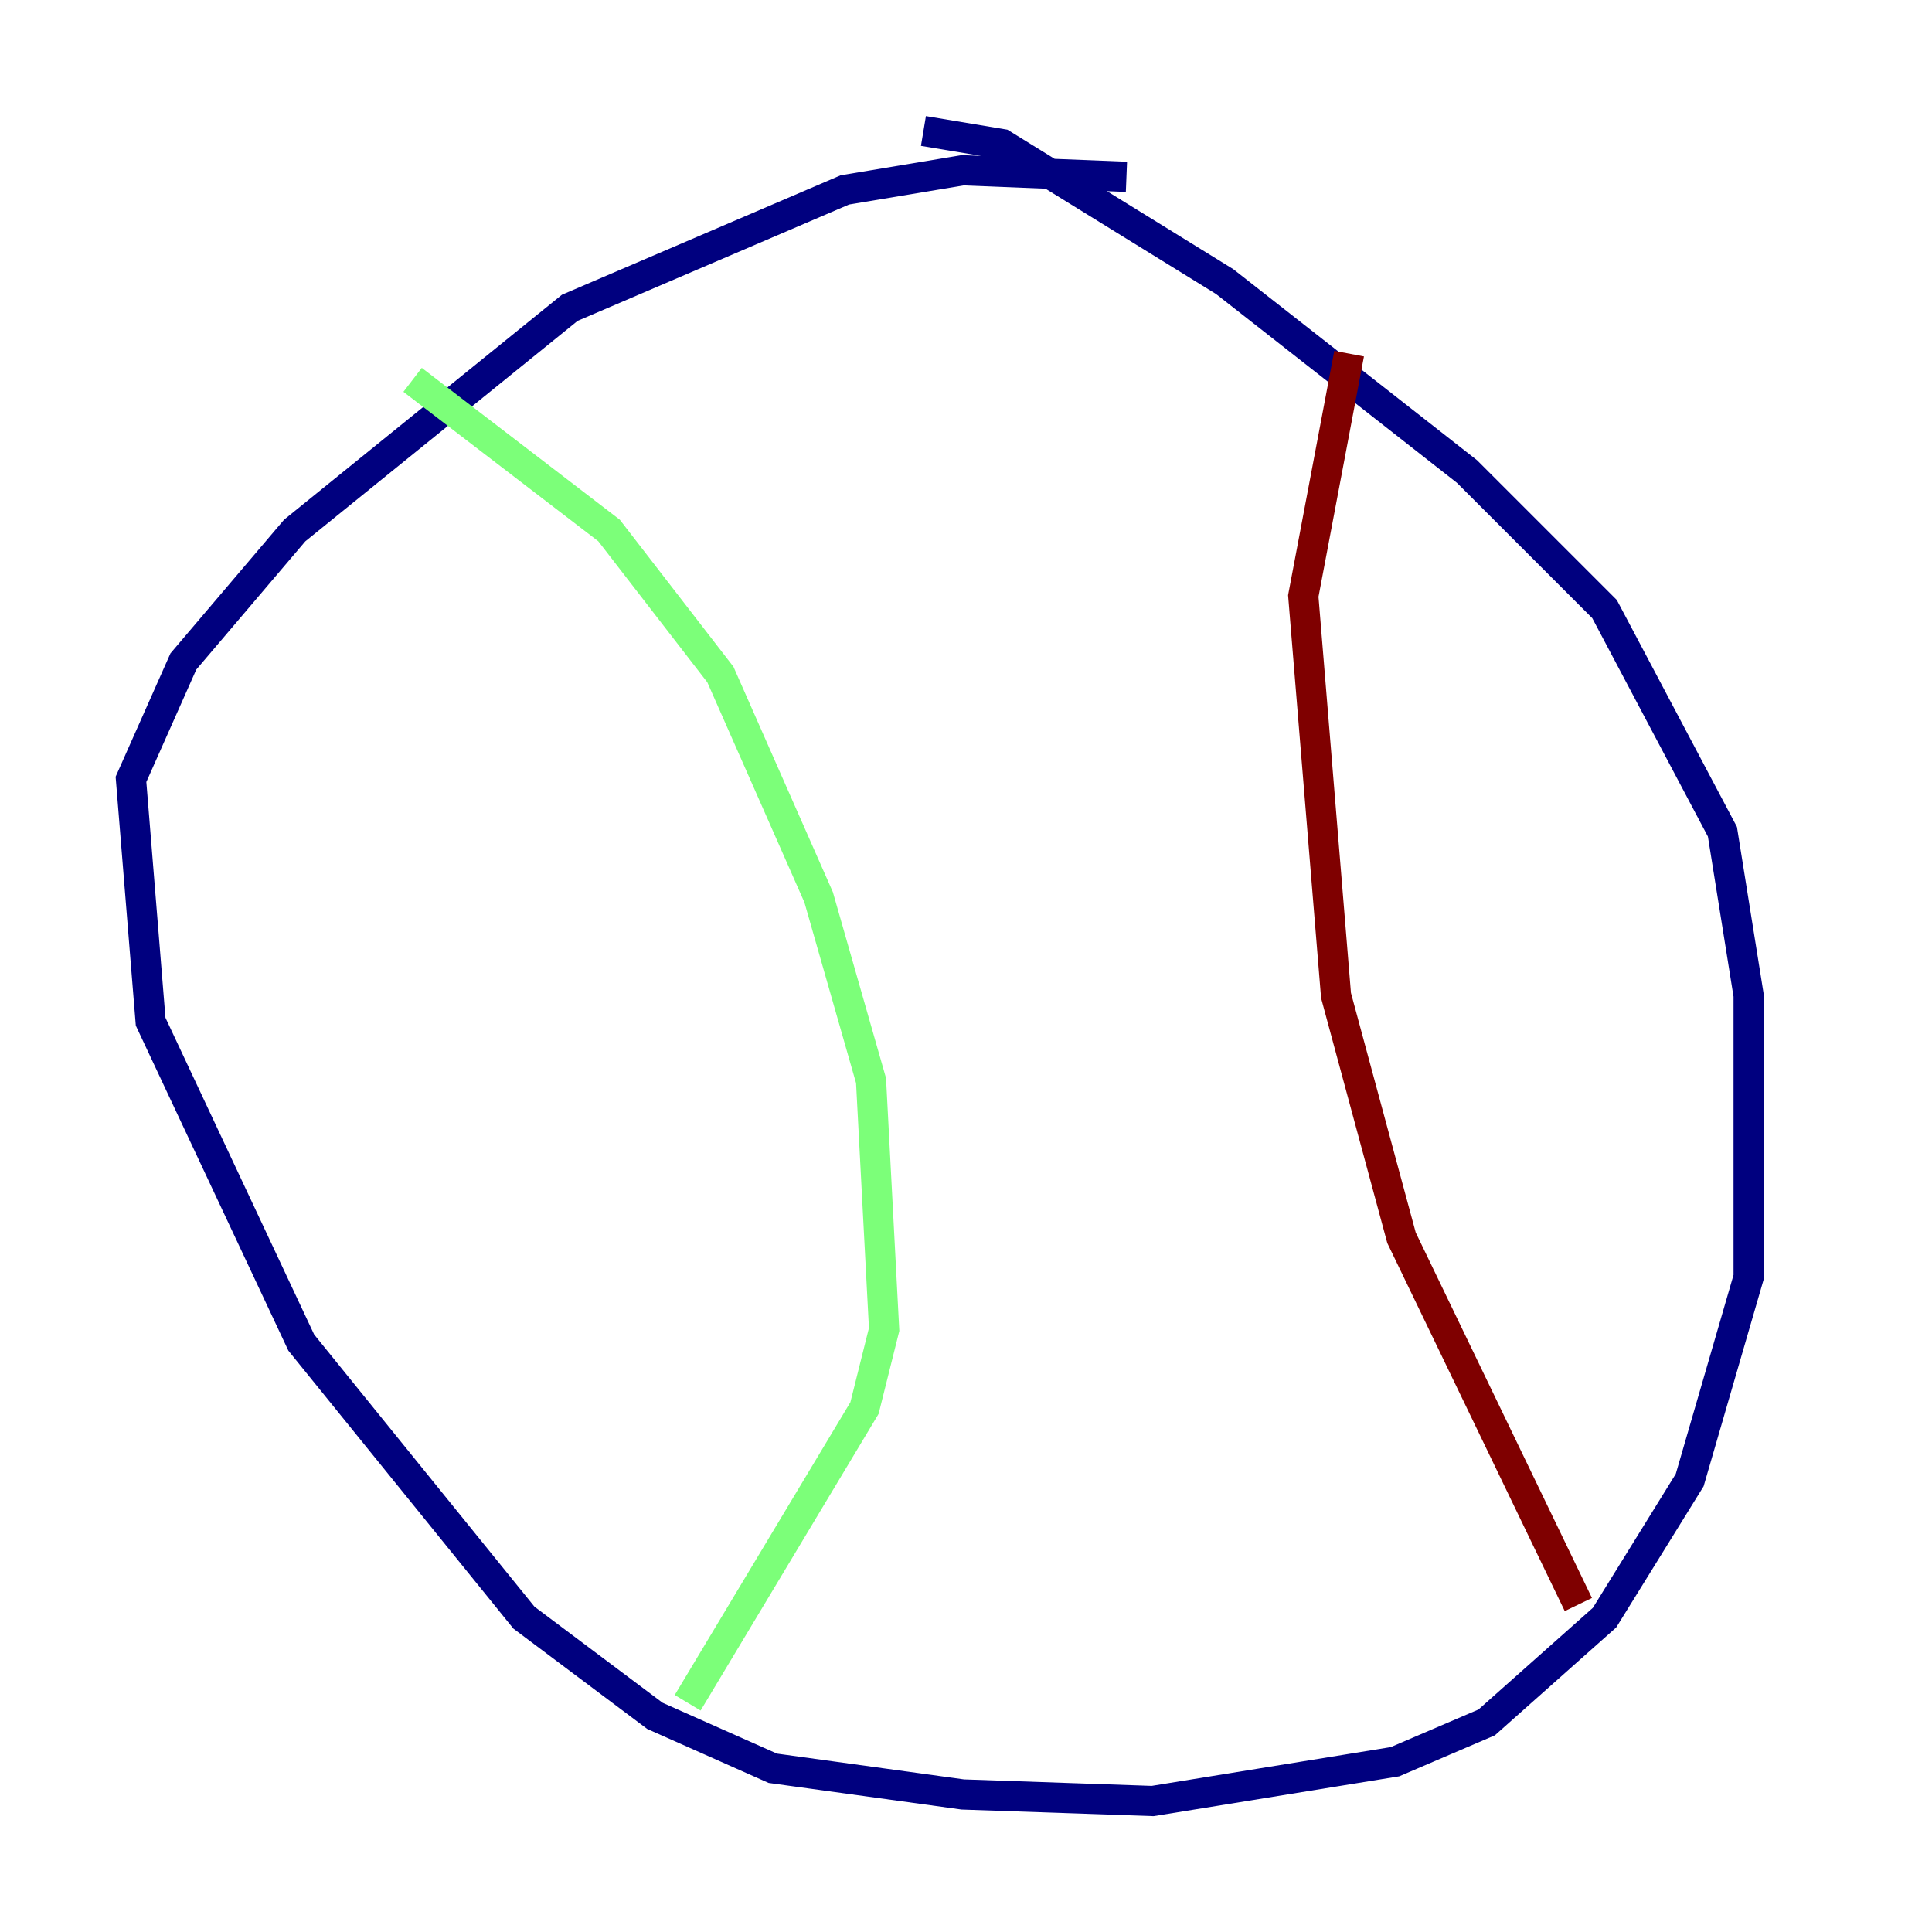 <?xml version="1.0" encoding="utf-8" ?>
<svg baseProfile="tiny" height="128" version="1.2" viewBox="0,0,128,128" width="128" xmlns="http://www.w3.org/2000/svg" xmlns:ev="http://www.w3.org/2001/xml-events" xmlns:xlink="http://www.w3.org/1999/xlink"><defs /><polyline fill="none" points="74.63,11.715 63.783,11.281 55.973,12.583 37.749,20.393 19.525,35.146 12.149,43.824 8.678,51.634 9.98,67.688 19.959,88.949 34.712,107.173 43.39,113.681 51.2,117.153 63.783,118.888 76.366,119.322 92.42,116.719 98.495,114.115 106.305,107.173 111.946,98.061 115.851,84.61 115.851,65.953 114.115,55.105 106.305,40.352 97.193,31.241 81.139,18.658 66.386,9.546 61.18,8.678" stroke="#00007f" stroke-width="2" /><polyline fill="none" points="27.336,25.166 40.352,35.146 47.729,44.691 54.237,59.444 57.709,71.593 58.576,88.081 57.275,93.288 45.559,112.814" stroke="#7cff79" stroke-width="2" /><polyline fill="none" points="89.383,23.43 86.346,39.485 88.515,65.953 92.854,82.007 104.57,106.305" stroke="#7f0000" stroke-width="2" /></svg>